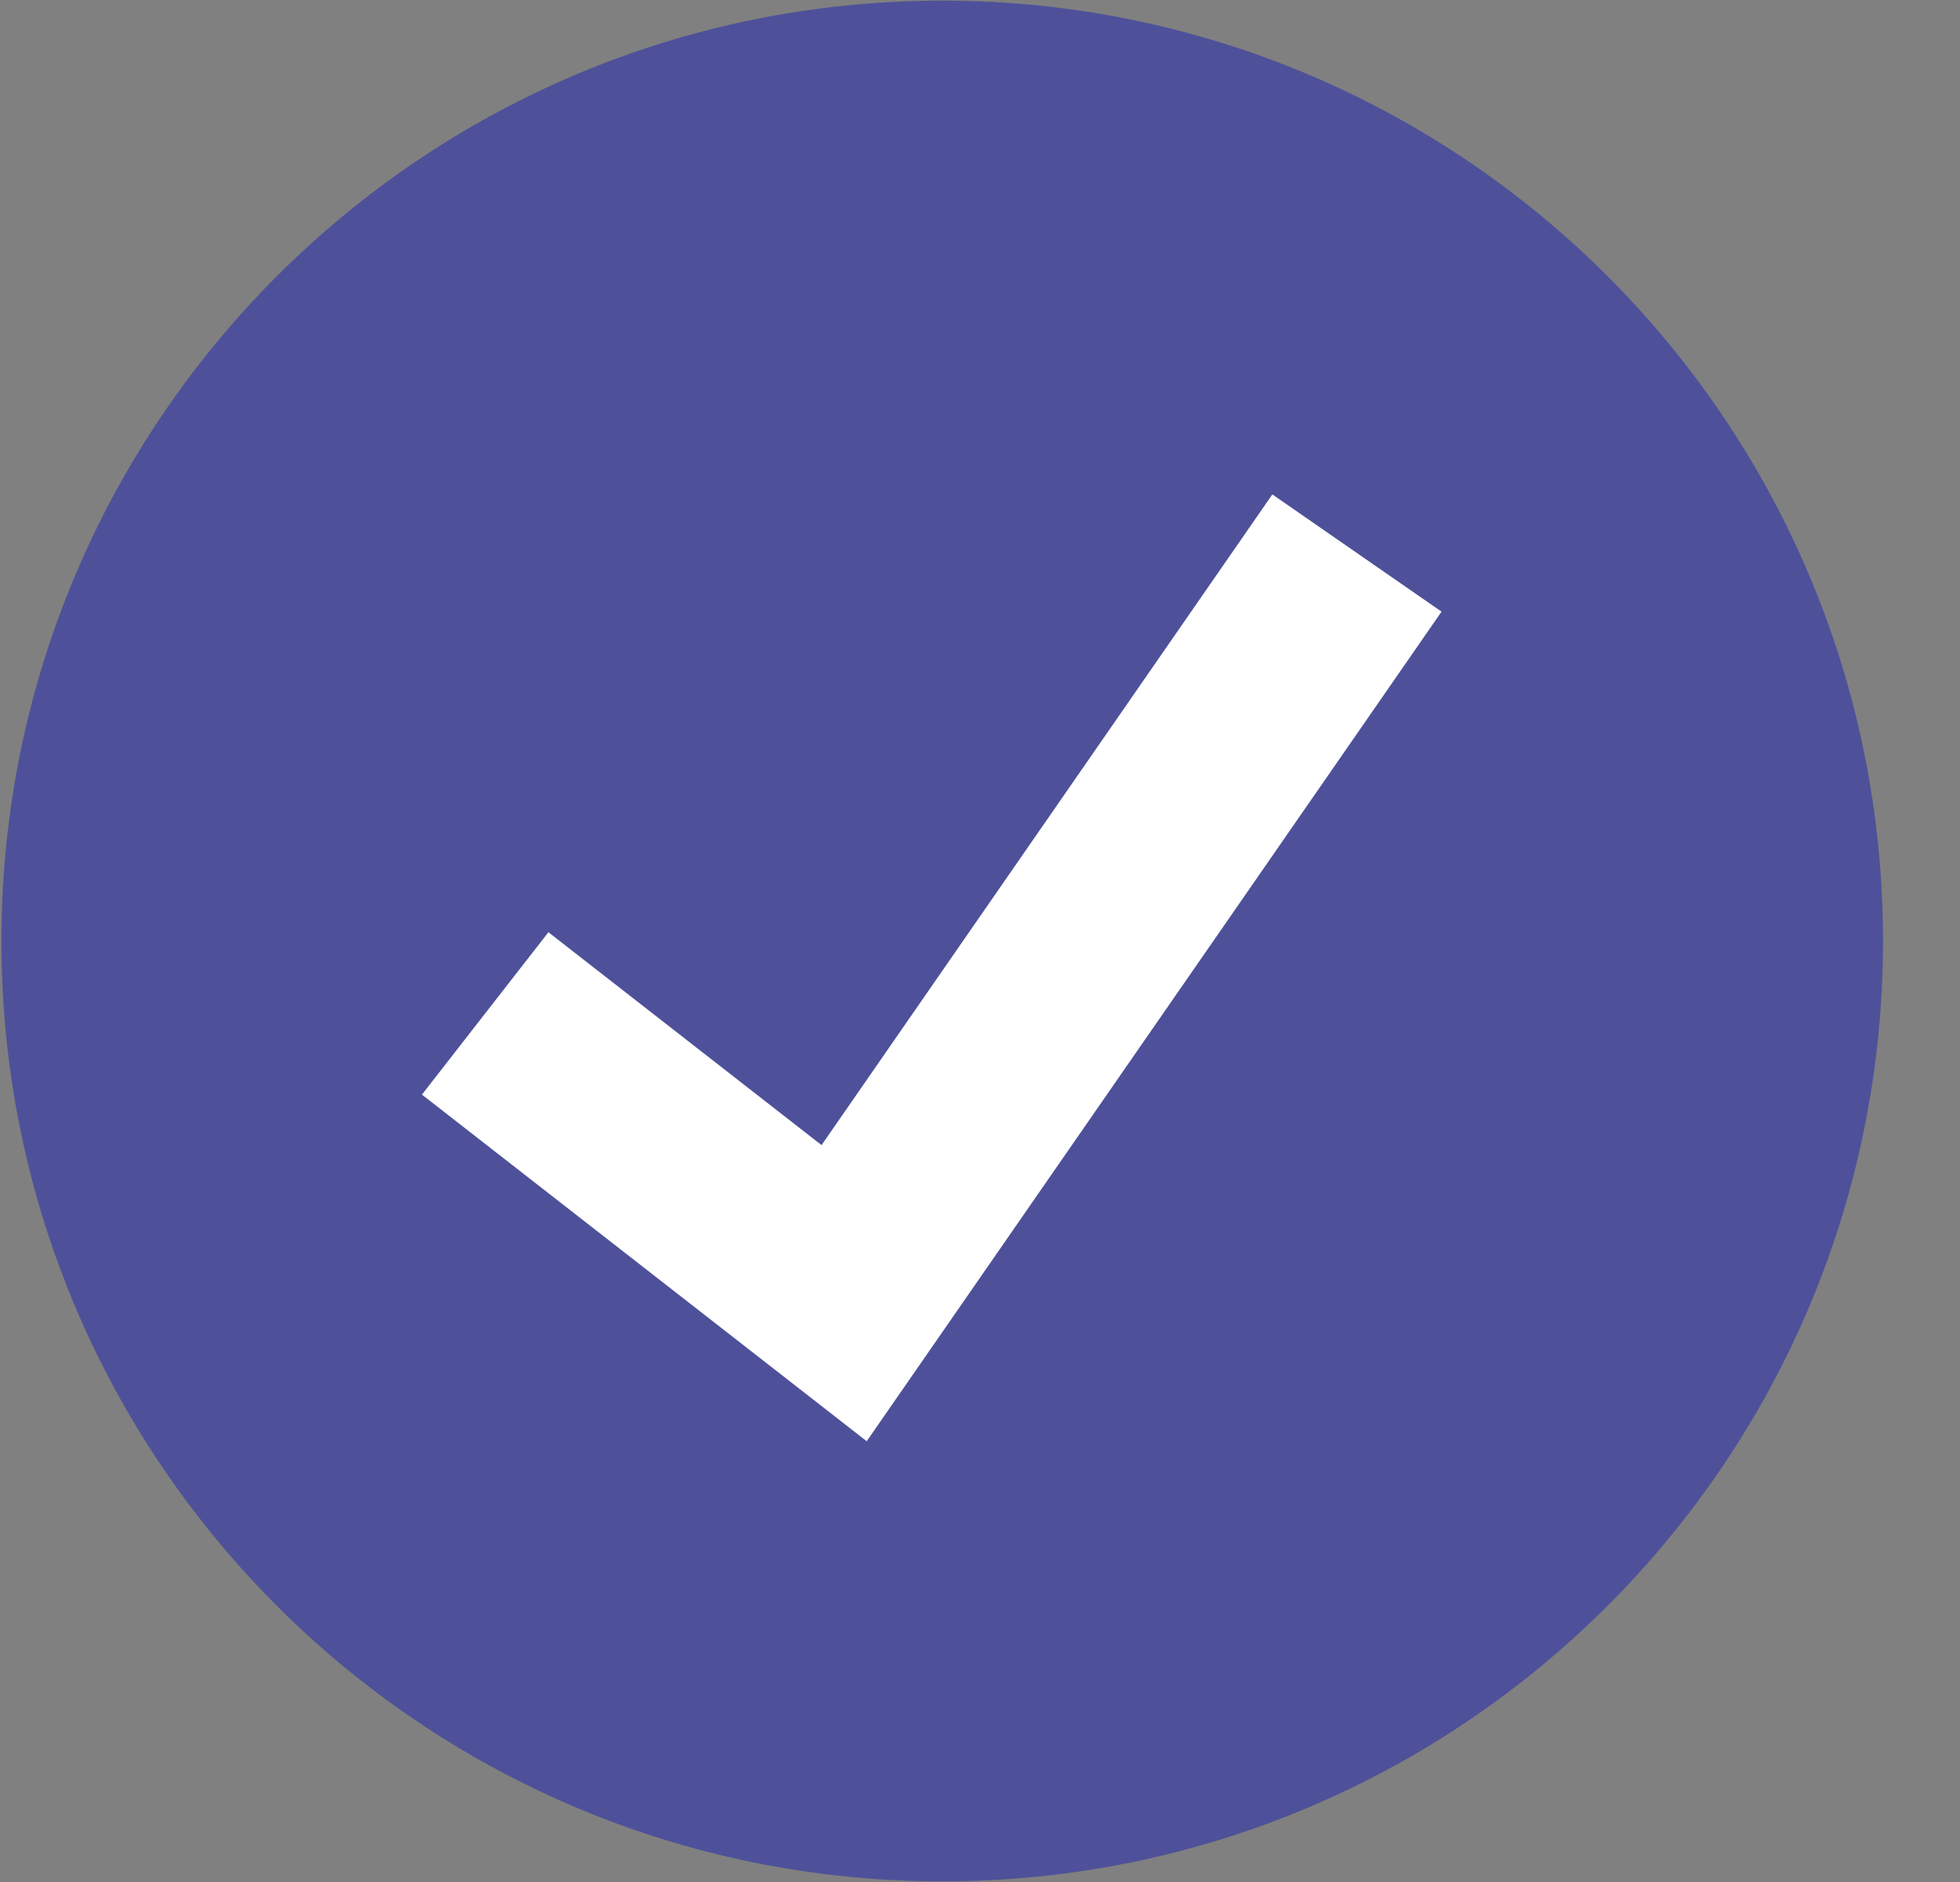 <svg width="25" height="24" viewBox="0 0 25 24" fill="none" xmlns="http://www.w3.org/2000/svg">
<rect x="0" y="0" width="25" height="24" fill="#808080" stroke="none"/>
<g clip-path="url(#clip0_1_138)">
<path d="M12.018 23.992C18.645 23.992 24.018 18.623 24.018 12C24.018 5.377 18.645 0.008 12.018 0.008C5.39 0.008 0.018 5.377 0.018 12C0.018 18.623 5.39 23.992 12.018 23.992Z" fill="#4E5199"/>
<path d="M11.055 18.379L5.382 13.959L6.995 11.888L10.479 14.603L16.229 6.305L18.387 7.8L11.055 18.379Z" fill="white"/>
</g>
<defs>
<clipPath id="clip0_1_138">
<rect width="24" height="24" fill="white" transform="translate(0.018)"/>
</clipPath>
</defs>
</svg>
